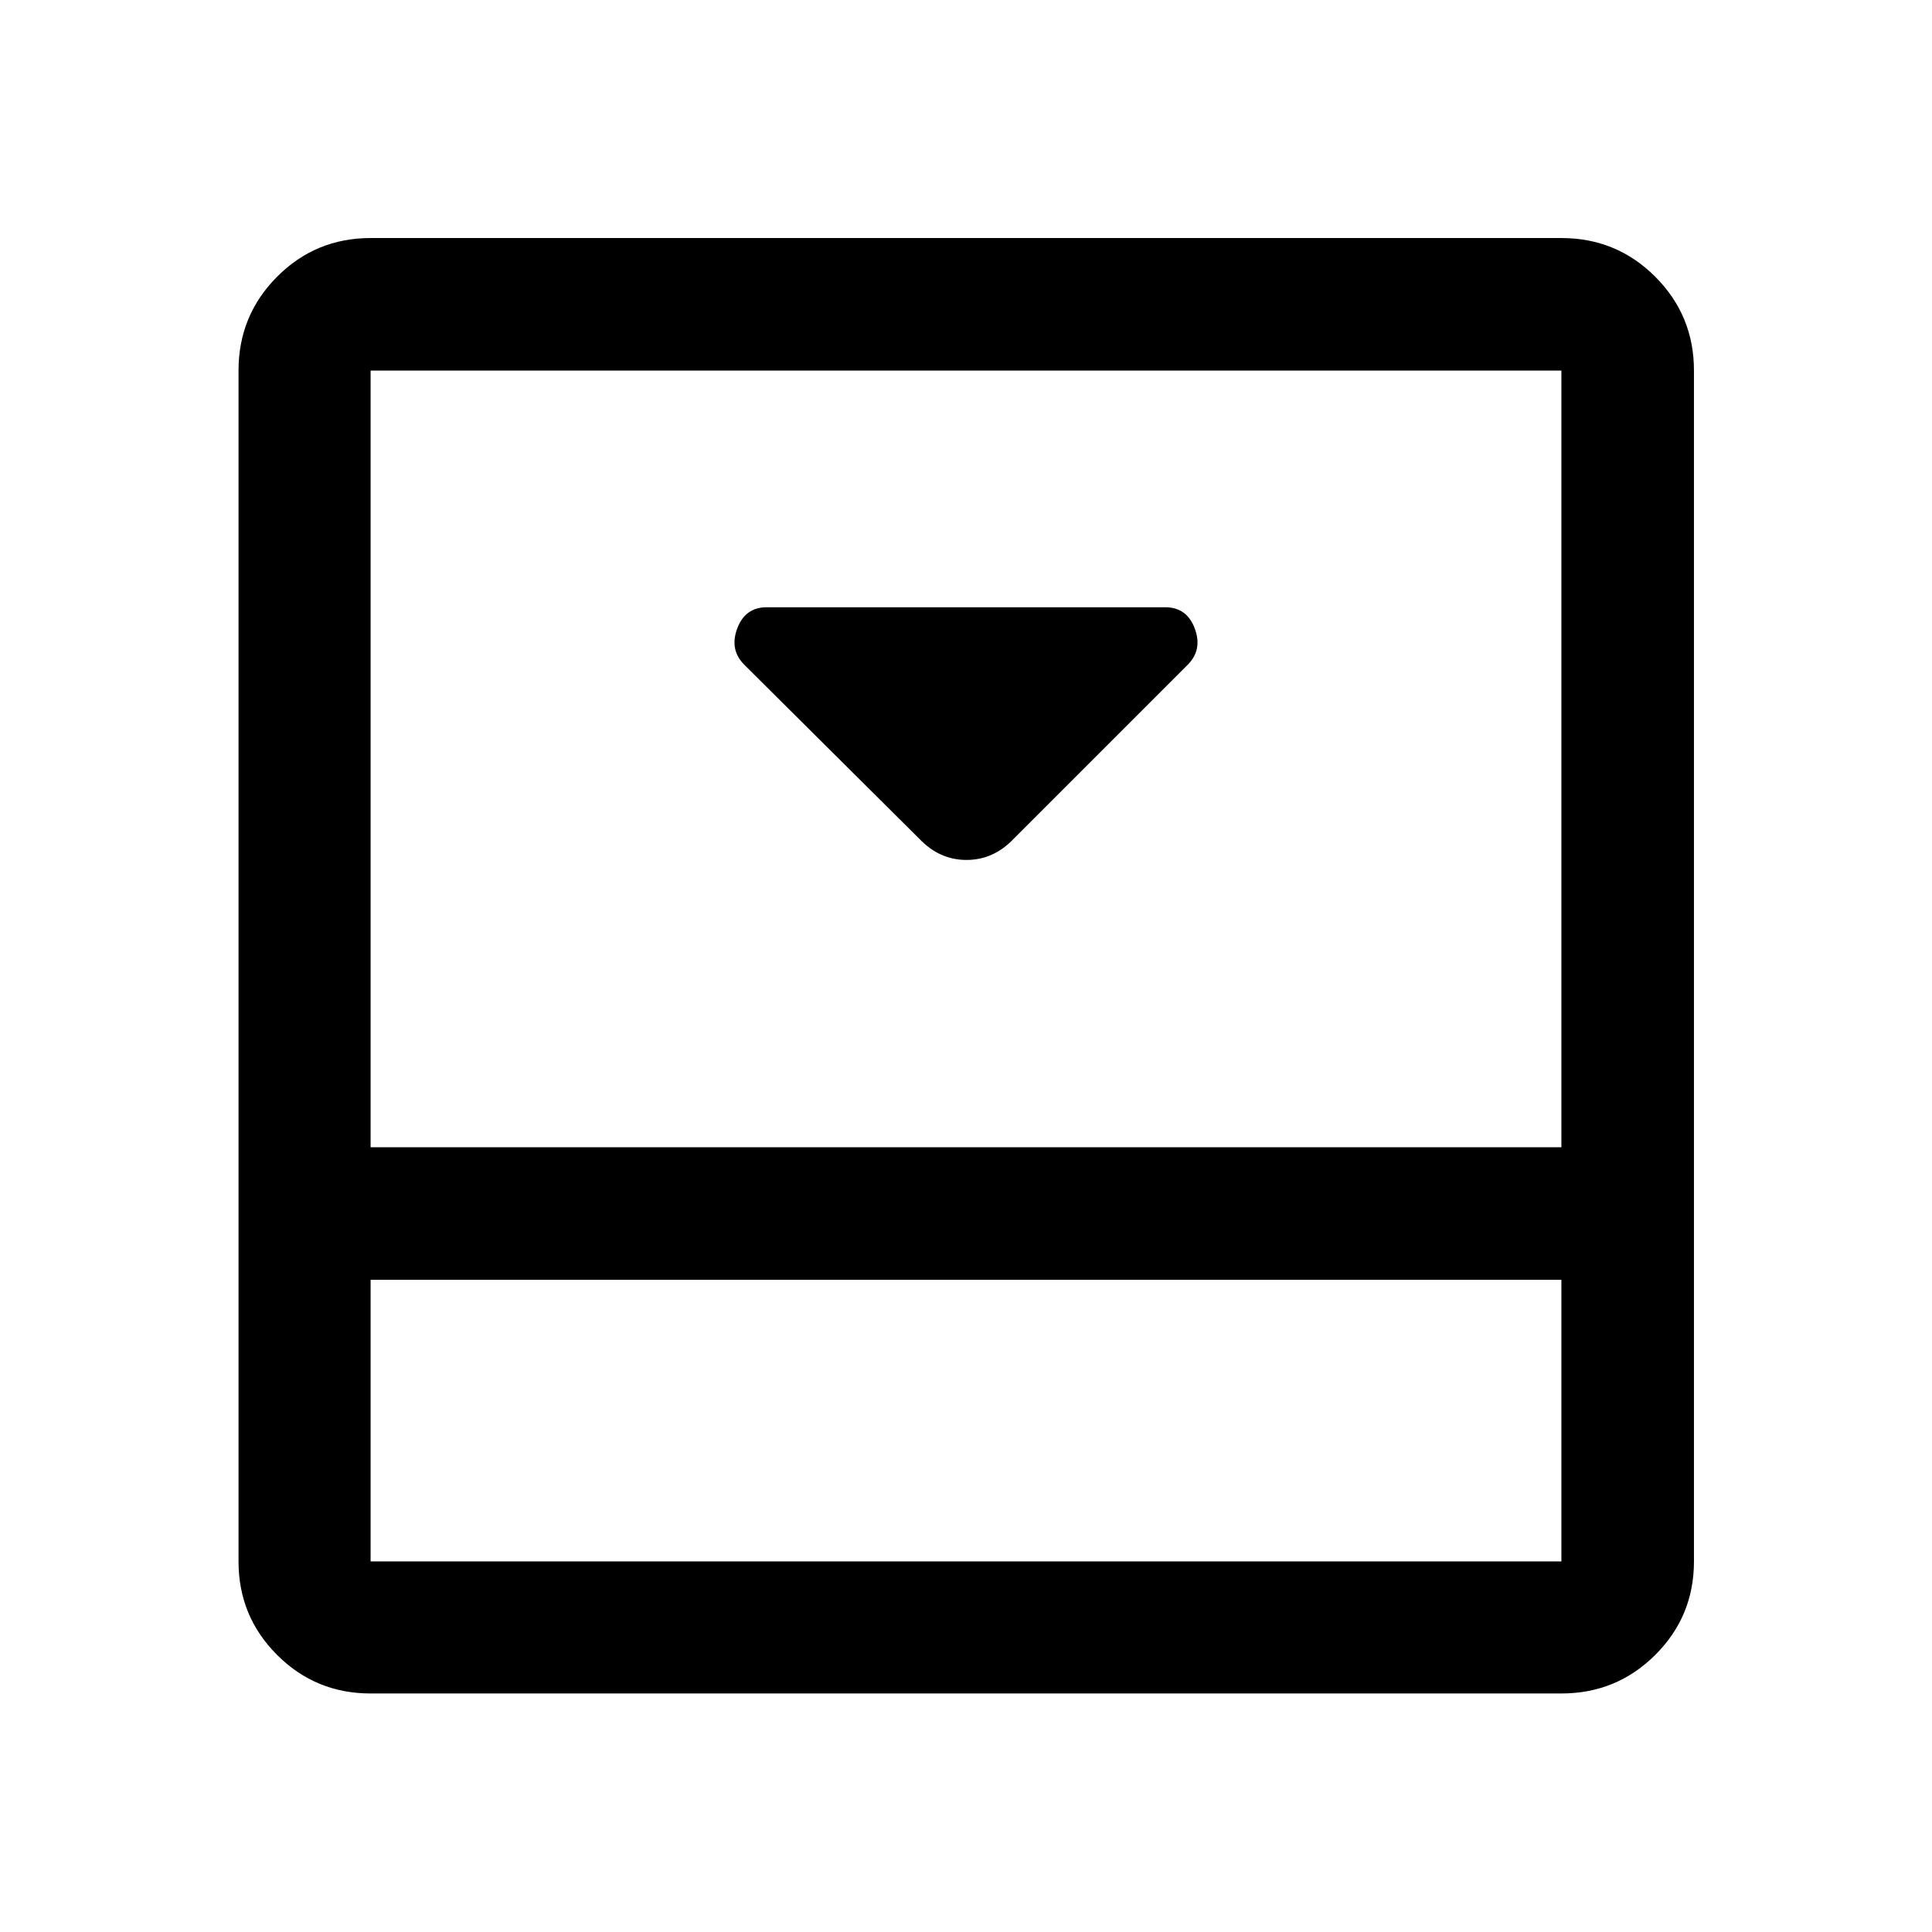 <svg xmlns="http://www.w3.org/2000/svg" height="48" viewBox="0 -960 960 960" width="48"><path d="m503.61-543.13 86.54-86.54q7.46-7.46 3.53-18.03-3.93-10.56-14.7-10.56H381.02q-10.77 0-14.7 10.56-3.93 10.57 3.53 18.03l86.87 86.37q10.04 10.6 23.5 10.6 13.47 0 23.39-10.43Zm272.24-298.59q27.41 0 46.64 19.23t19.23 46.64v591.7q0 27.32-19.23 46.47-19.23 19.16-46.64 19.16h-591.7q-27.32 0-46.47-19.16-19.16-19.15-19.16-46.47v-591.7q0-27.41 19.16-46.64 19.15-19.23 46.47-19.23h591.7Zm-591.7 517.65v139.92h591.7v-139.92h-591.7Zm591.7-65.86v-385.92h-591.7v385.92h591.7Zm-591.7 65.86v139.92-139.92Z"/></svg>